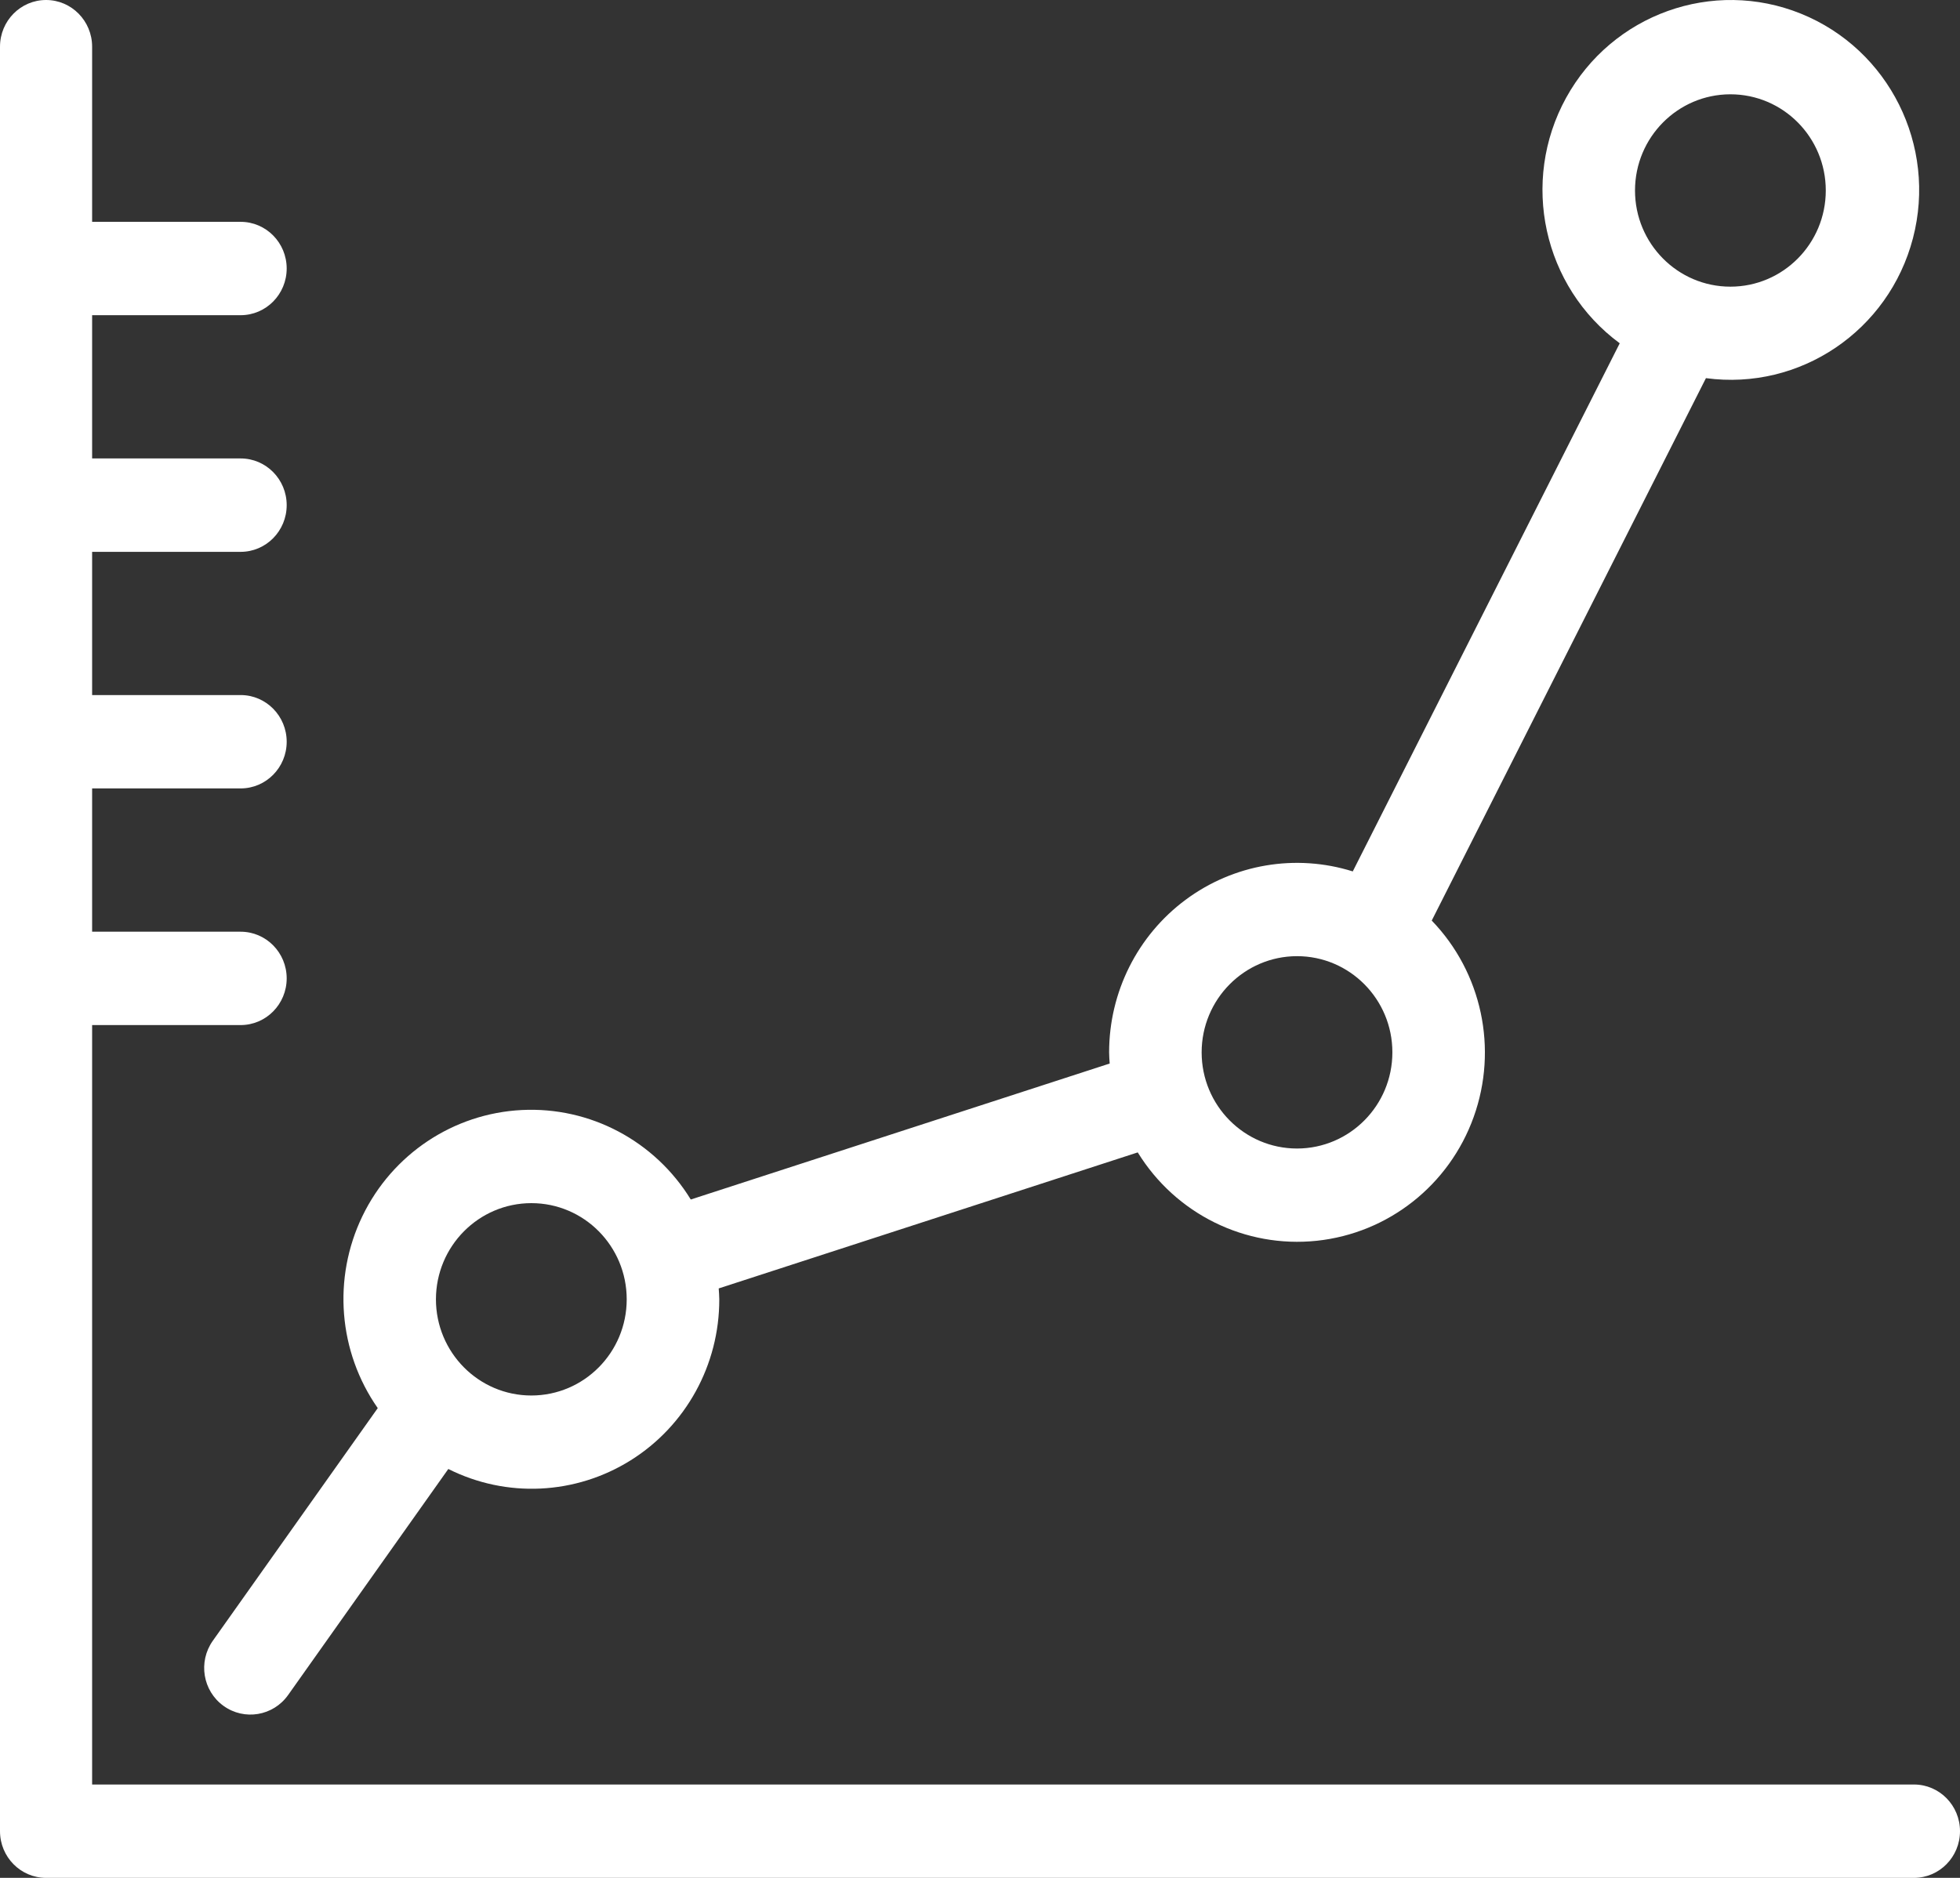 <?xml version="1.0" encoding="UTF-8"?>
<svg width="48px" height="46px" viewBox="0 0 48 46" version="1.1" xmlns="http://www.w3.org/2000/svg" xmlns:xlink="http://www.w3.org/1999/xlink">
    <rect x="0" y="0" width="48" height="46" fill="#333333" stroke="none"/>
    <!-- Generator: Sketch 51.1 (57501) - http://www.bohemiancoding.com/sketch -->
    <title>value-flat</title>
    <desc>Created with Sketch.</desc>
    <defs></defs>
    <g id="Page-1" stroke="none" stroke-width="1" fill="none" fill-rule="evenodd">
        <g id="about-us" transform="translate(-1016, -753)" fill="#FFFFFF" fill-rule="nonzero">
            <g id="value-flat" transform="translate(1016, 753)">
                <path d="M48,44.856 C48,44.225 47.495,43.713 46.872,43.713 L2.256,43.713 L2.256,25.11 L5.893,25.11 C6.516,25.11 7.021,24.598 7.021,23.966 C7.021,23.335 6.516,22.823 5.893,22.823 L2.256,22.823 L2.256,19.313 L5.893,19.313 C6.516,19.313 7.021,18.801 7.021,18.17 C7.021,17.538 6.516,17.026 5.893,17.026 L2.256,17.026 L2.256,13.518 L5.893,13.518 C6.516,13.518 7.021,13.006 7.021,12.374 C7.021,11.742 6.516,11.23 5.893,11.23 L2.256,11.23 L2.256,7.721 L5.893,7.721 C6.516,7.721 7.021,7.209 7.021,6.577 C7.021,5.946 6.516,5.434 5.893,5.434 L2.256,5.434 L2.256,1.144 C2.256,0.512 1.751,0 1.128,0 C0.505,0 0,0.512 0,1.144 L0,44.856 C0,45.488 0.505,46 1.128,46 L46.872,46 C47.495,46 48,45.488 48,44.856 Z" id="Shape"></path>
                <path d="M5.474,41.787 C5.983,42.154 6.691,42.035 7.055,41.522 L10.979,35.984 C12.404,36.699 14.094,36.618 15.446,35.771 C16.797,34.925 17.618,33.433 17.615,31.828 C17.615,31.738 17.606,31.65 17.601,31.561 L27.863,28.229 C28.792,29.738 30.495,30.578 32.246,30.394 C33.998,30.209 35.491,29.032 36.09,27.362 C36.69,25.692 36.291,23.823 35.063,22.55 L41.778,9.263 C44.083,9.573 46.256,8.103 46.848,5.835 C47.439,3.567 46.263,1.209 44.105,0.335 C41.947,-0.538 39.481,0.346 38.353,2.397 C37.226,4.448 37.789,7.025 39.667,8.409 L33.129,21.346 C31.732,20.908 30.212,21.166 29.035,22.041 C27.857,22.916 27.162,24.303 27.162,25.778 C27.162,25.87 27.17,25.961 27.176,26.052 L16.917,29.383 C16.036,27.946 14.449,27.106 12.776,27.191 C11.103,27.276 9.608,28.272 8.875,29.791 C8.141,31.311 8.286,33.112 9.251,34.493 L5.211,40.193 C4.848,40.707 4.965,41.42 5.474,41.787 Z M42.377,2.31 C43.667,2.31 44.713,3.364 44.713,4.666 C44.713,5.967 43.667,7.022 42.377,7.022 C41.087,7.022 40.041,5.967 40.041,4.666 C40.042,3.365 41.087,2.311 42.377,2.31 Z M31.763,23.422 C33.053,23.422 34.099,24.476 34.099,25.777 C34.1,27.078 33.054,28.133 31.764,28.134 C30.474,28.134 29.428,27.079 29.428,25.778 C29.429,24.478 30.474,23.424 31.763,23.422 Z M13.013,29.472 C14.303,29.472 15.348,30.527 15.348,31.828 C15.348,33.129 14.303,34.183 13.013,34.184 C11.722,34.184 10.677,33.129 10.676,31.828 C10.678,30.527 11.723,29.473 13.013,29.472 Z" id="Shape"></path>
            </g>
        </g>
    </g>
</svg>